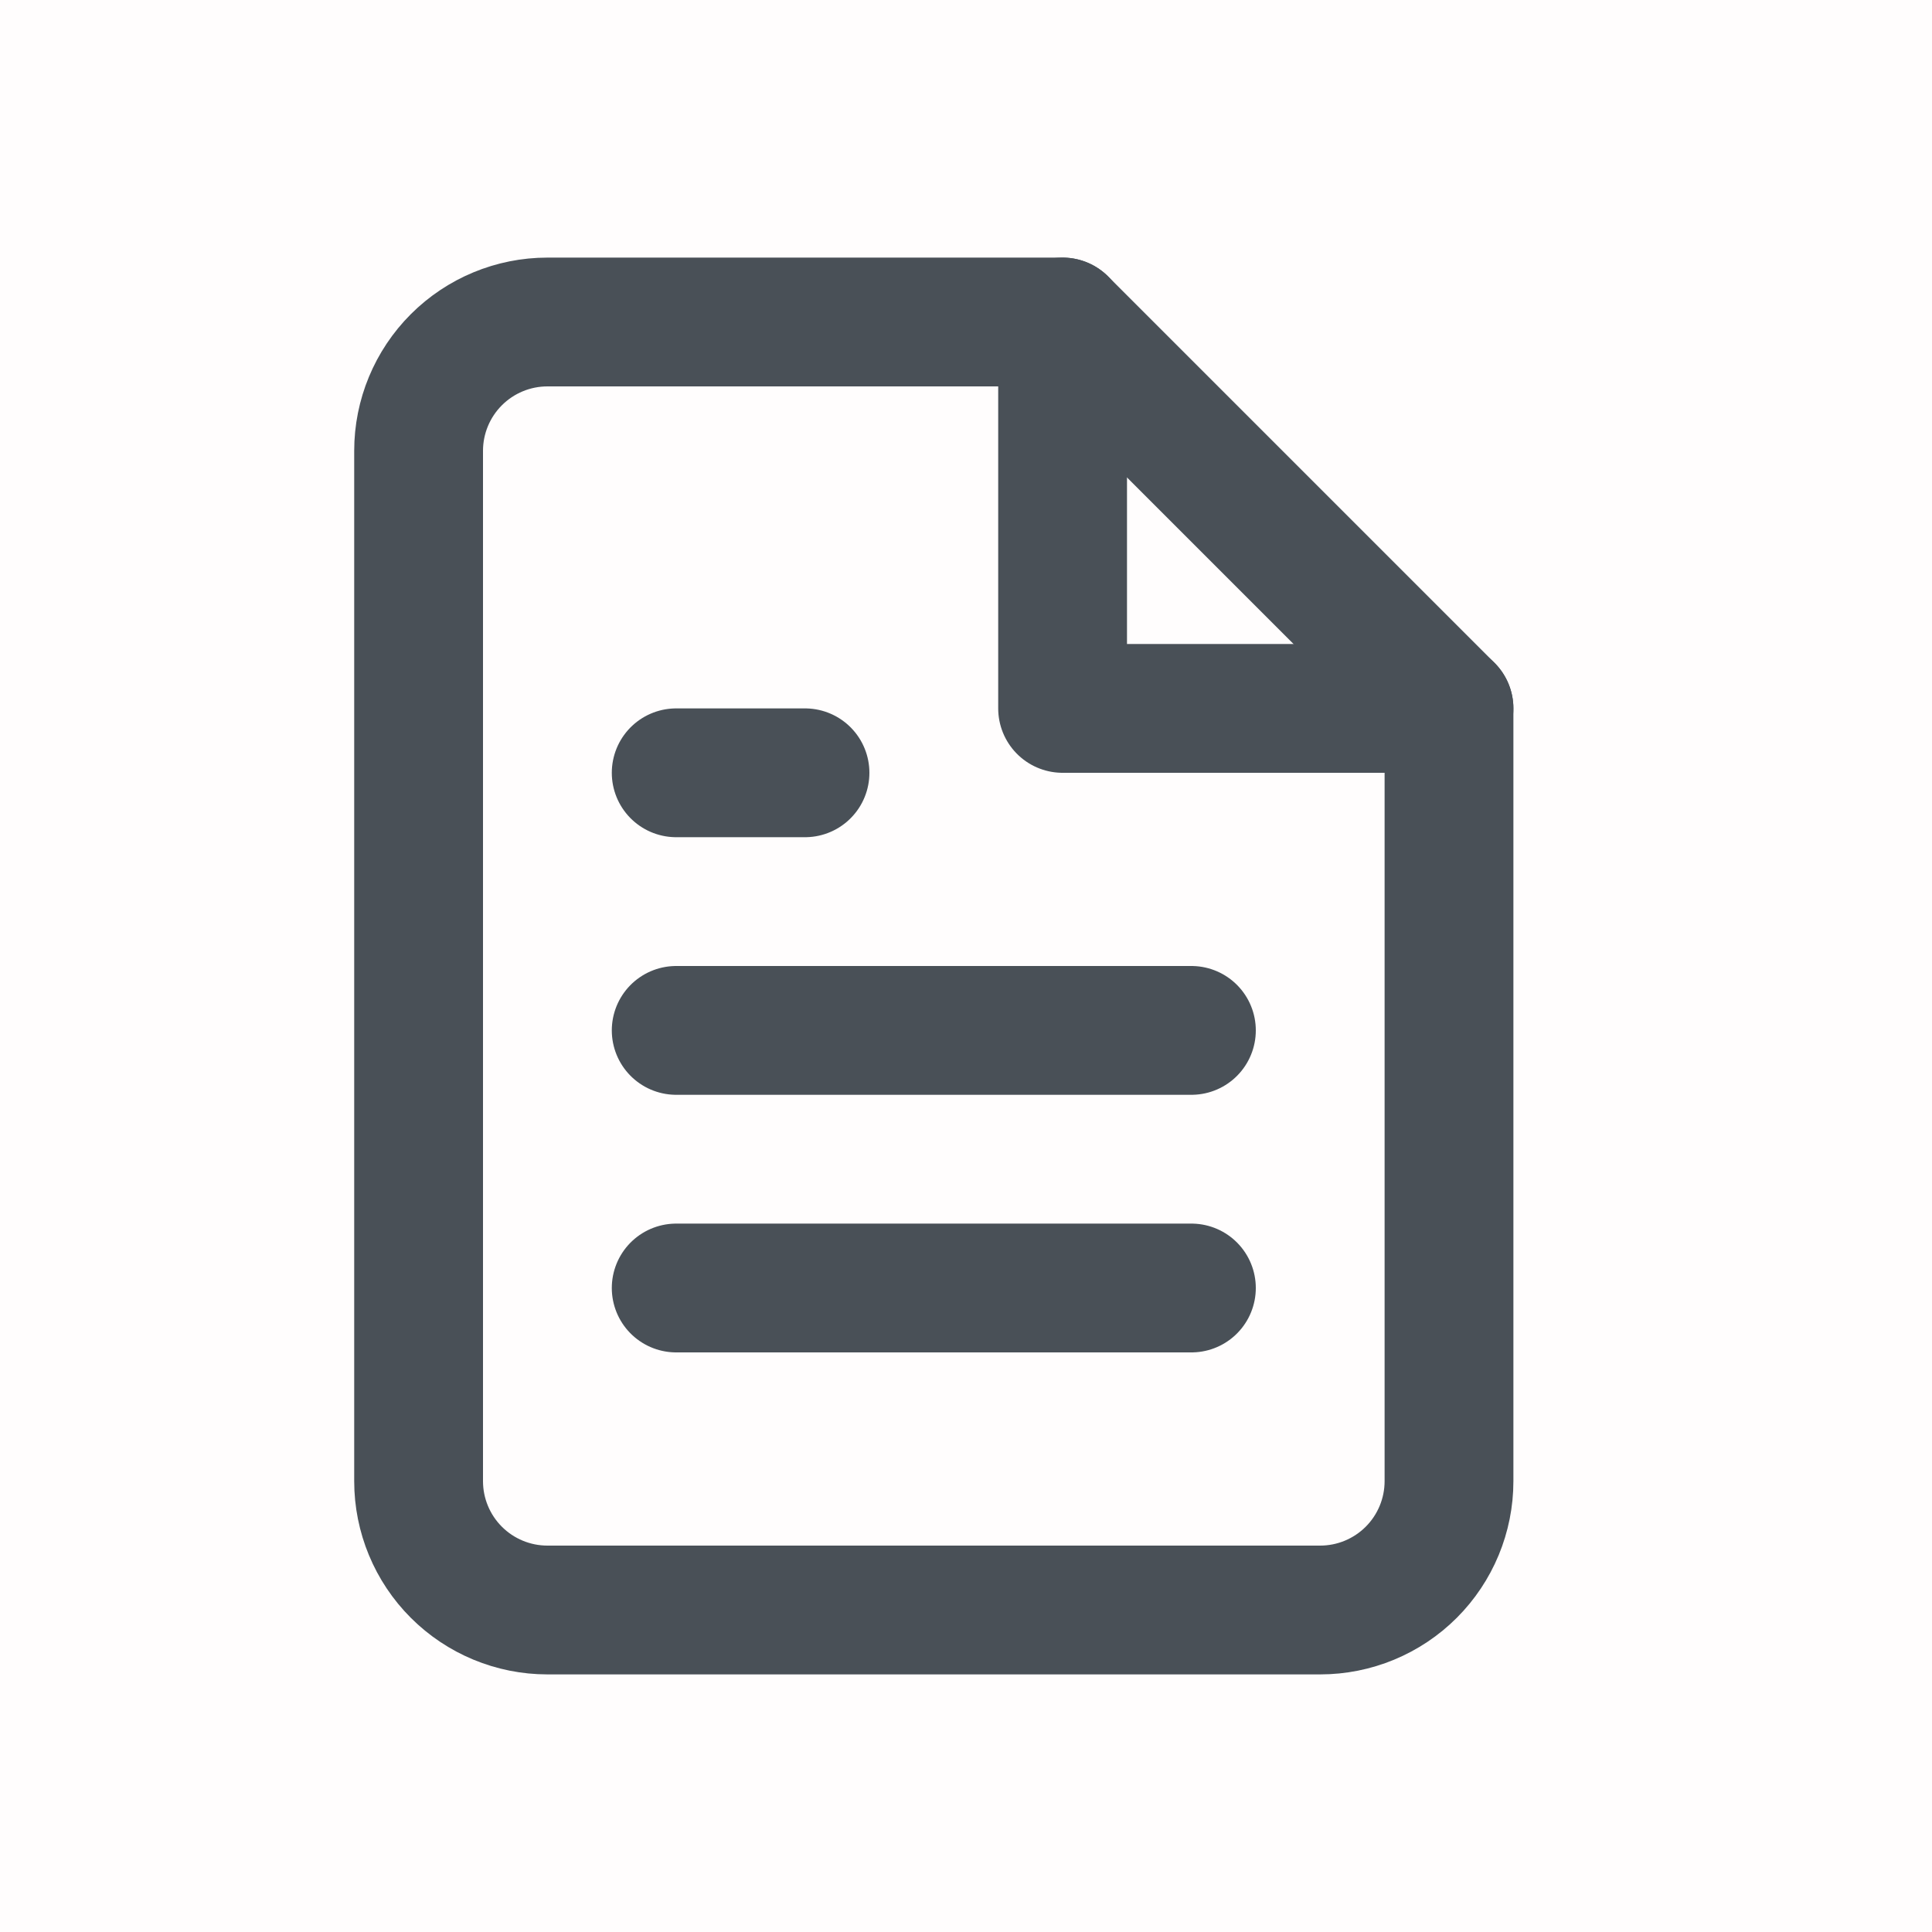 <svg width="30" height="30" viewBox="0 0 30 30" fill="none" xmlns="http://www.w3.org/2000/svg">
<rect width="30" height="30" fill="#FF0000" fill-opacity="0.01"/>
<path d="M16.5 5H8.5C7.97 5 7.461 5.211 7.086 5.586C6.711 5.961 6.5 6.47 6.5 7V23C6.5 23.53 6.711 24.039 7.086 24.414C7.461 24.789 7.97 25 8.5 25H20.5C21.03 25 21.539 24.789 21.914 24.414C22.289 24.039 22.5 23.53 22.5 23V11L16.5 5Z" stroke="#495057" stroke-width="2" stroke-linecap="round" stroke-linejoin="round"/>
<path d="M16.5 5V11H22.5" stroke="#495057" stroke-width="2" stroke-linecap="round" stroke-linejoin="round"/>
<path d="M18.5 16H10.5" stroke="#495057" stroke-width="2" stroke-linecap="round" stroke-linejoin="round"/>
<path d="M18.5 20H10.5" stroke="#495057" stroke-width="2" stroke-linecap="round" stroke-linejoin="round"/>
<path d="M12.5 12H11.5H10.5" stroke="#495057" stroke-width="2" stroke-linecap="round" stroke-linejoin="round"/>
</svg>
